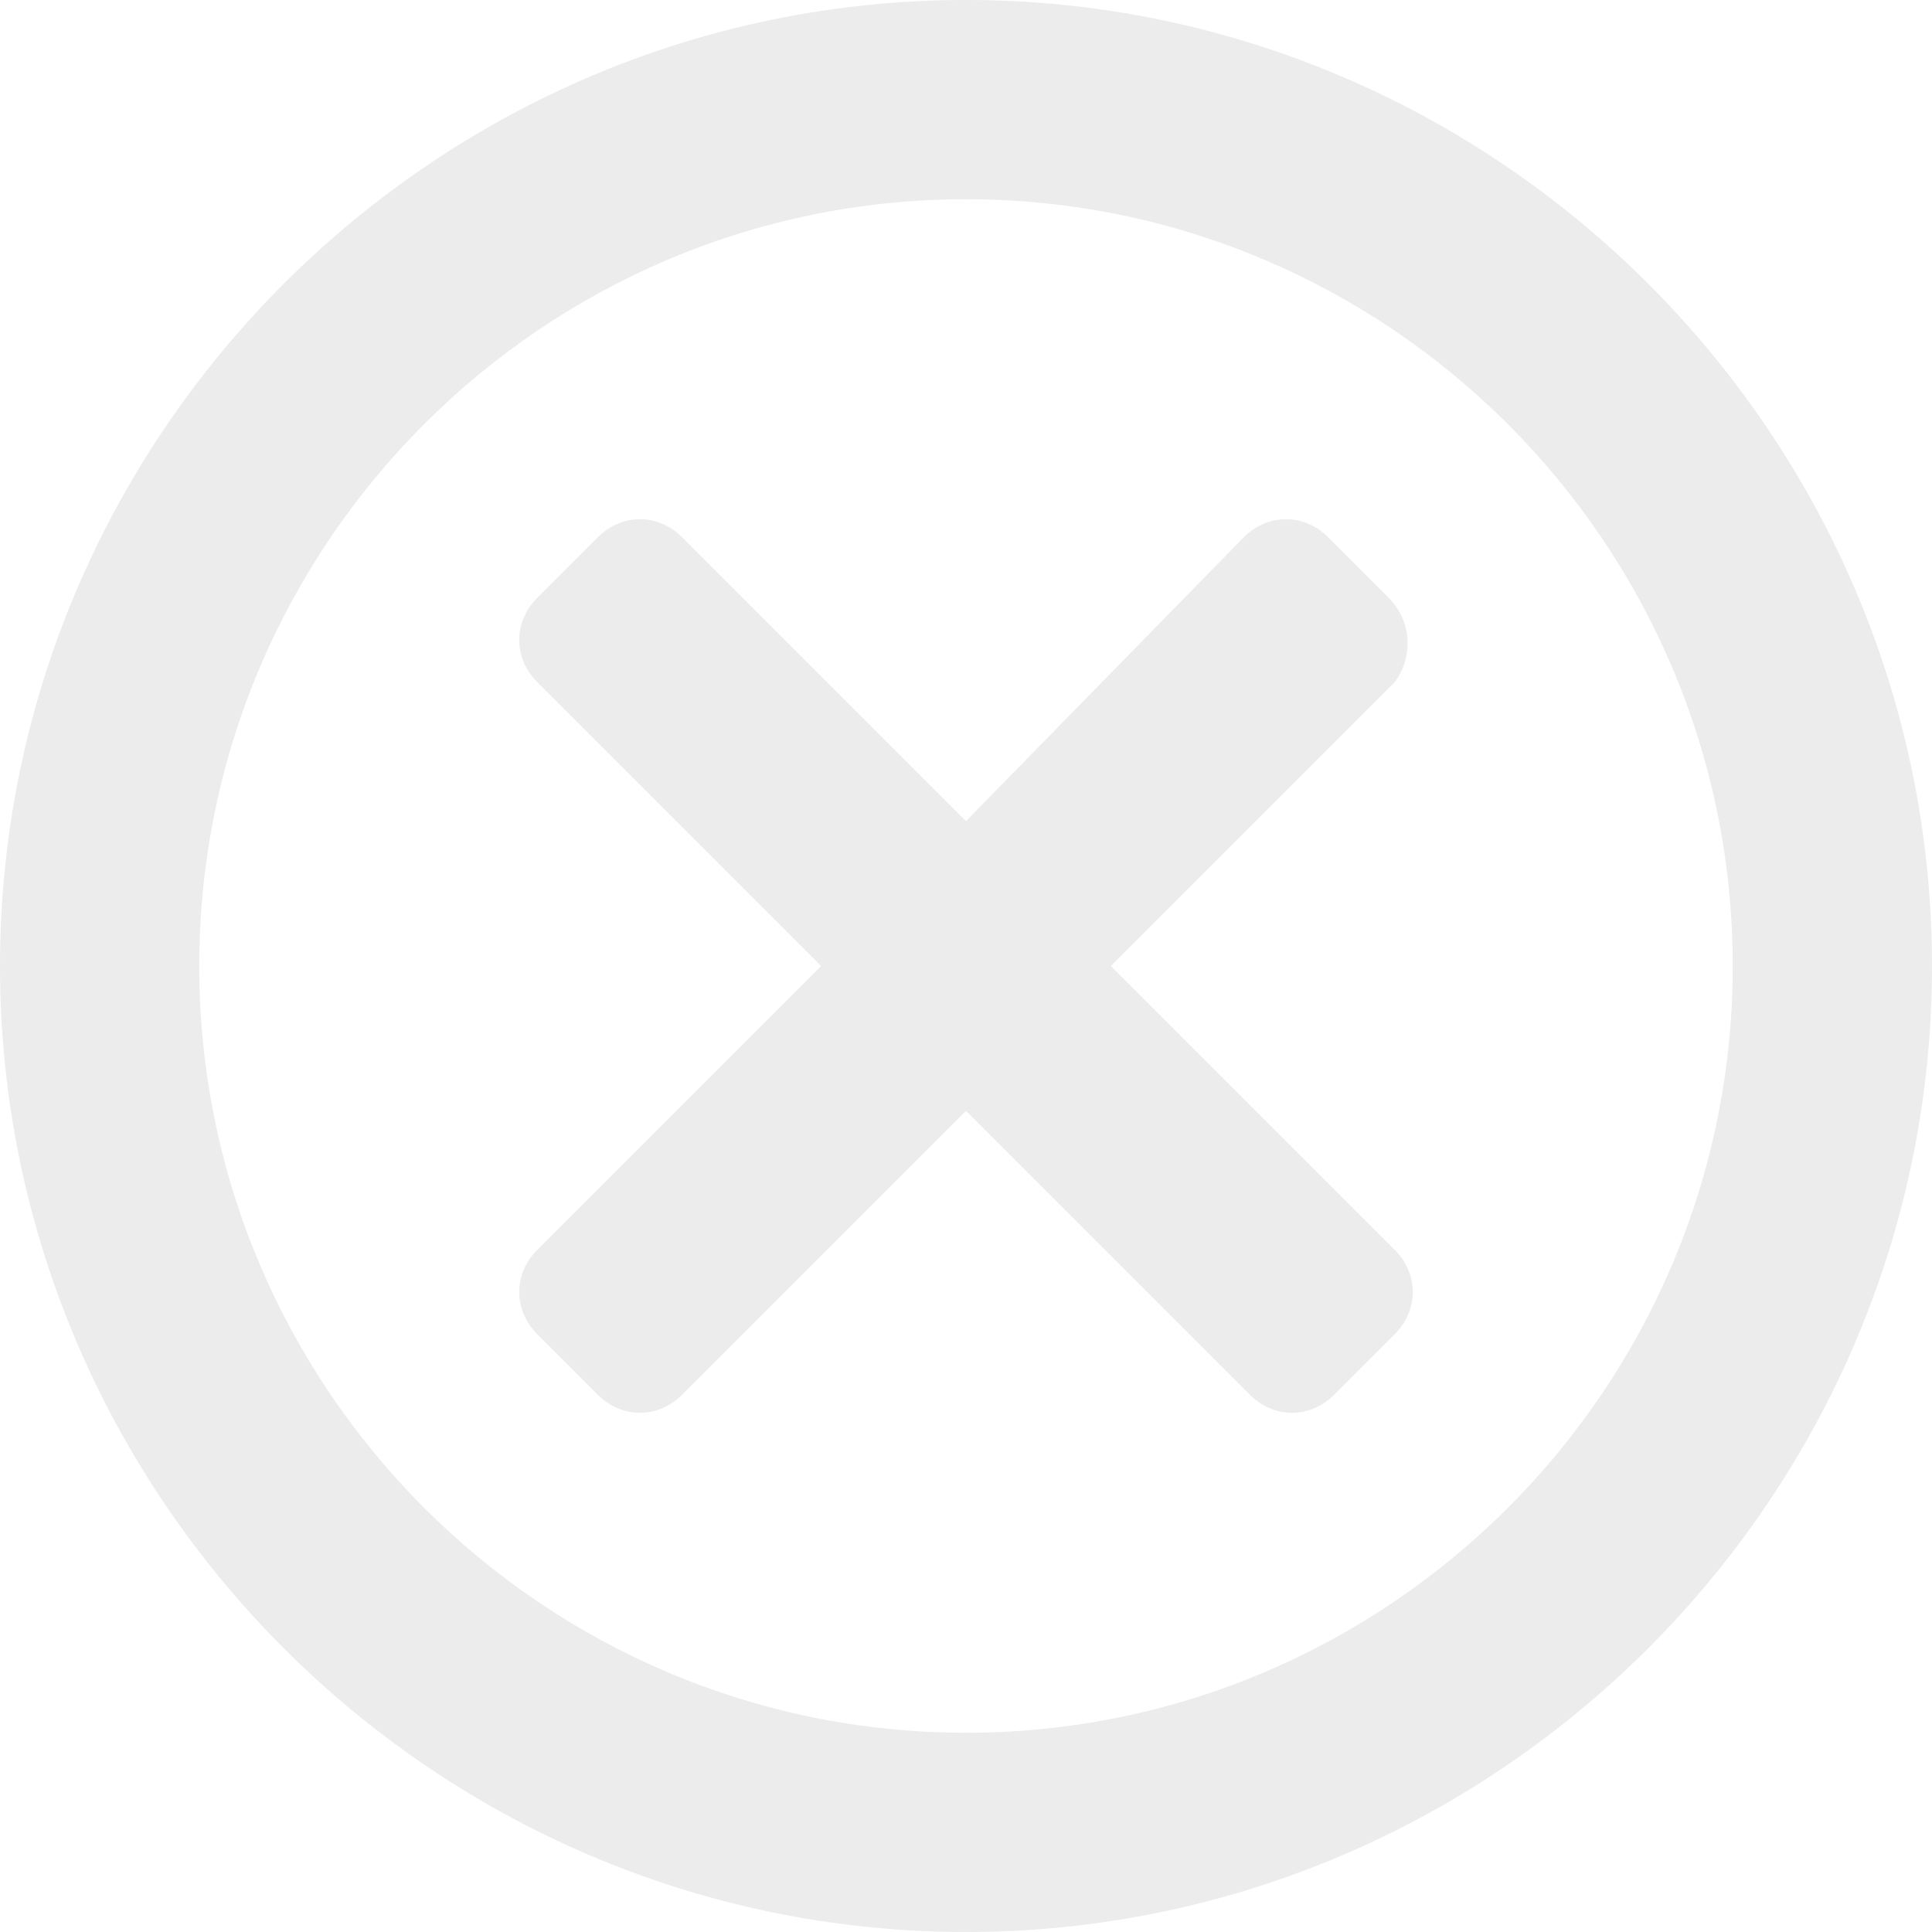 <?xml version="1.0" encoding="utf-8"?>
<!-- Generator: Adobe Illustrator 19.0.0, SVG Export Plug-In . SVG Version: 6.00 Build 0)  -->
<svg version="1.1" id="Слой_1" xmlns="http://www.w3.org/2000/svg" xmlns:xlink="http://www.w3.org/1999/xlink" x="0px" y="0px"
	 viewBox="0 0 32 32" style="enable-background:new 0 0 32 32;" xml:space="preserve">
<style type="text/css">
	.st0{opacity:0.6;}
	.st1{fill-rule:evenodd;clip-rule:evenodd;fill:#DFDFDF;}
</style>
<g id="Exit_Btn_3_" class="st0">
	<g id="XMLID_38_">
		<path id="XMLID_39_" class="st1" d="M16,0C7.2,0,0,7.2,0,16c0,8.8,7.2,16,16,16c8.8,0,16-7.2,16-16C32,7.2,24.8,0,16,0z M16,28.7
			C9,28.7,3.3,23,3.3,16C3.3,9,9,3.3,16,3.3C23,3.3,28.7,9,28.7,16C28.7,23,23,28.7,16,28.7z M23,9.9l-1-1c-0.4-0.4-1-0.4-1.4,0
			L16,13.6l-4.7-4.7c-0.4-0.4-1-0.4-1.4,0l-1,1c-0.4,0.4-0.4,1,0,1.4l4.7,4.7l-4.7,4.7c-0.4,0.4-0.4,1,0,1.4l1,1
			c0.4,0.4,1,0.4,1.4,0l4.7-4.7l4.7,4.7c0.4,0.4,1,0.4,1.4,0l1-1c0.4-0.4,0.4-1,0-1.4L18.4,16l4.7-4.7C23.4,10.9,23.4,10.3,23,9.9z"
			/>
	</g>
</g>
</svg>
